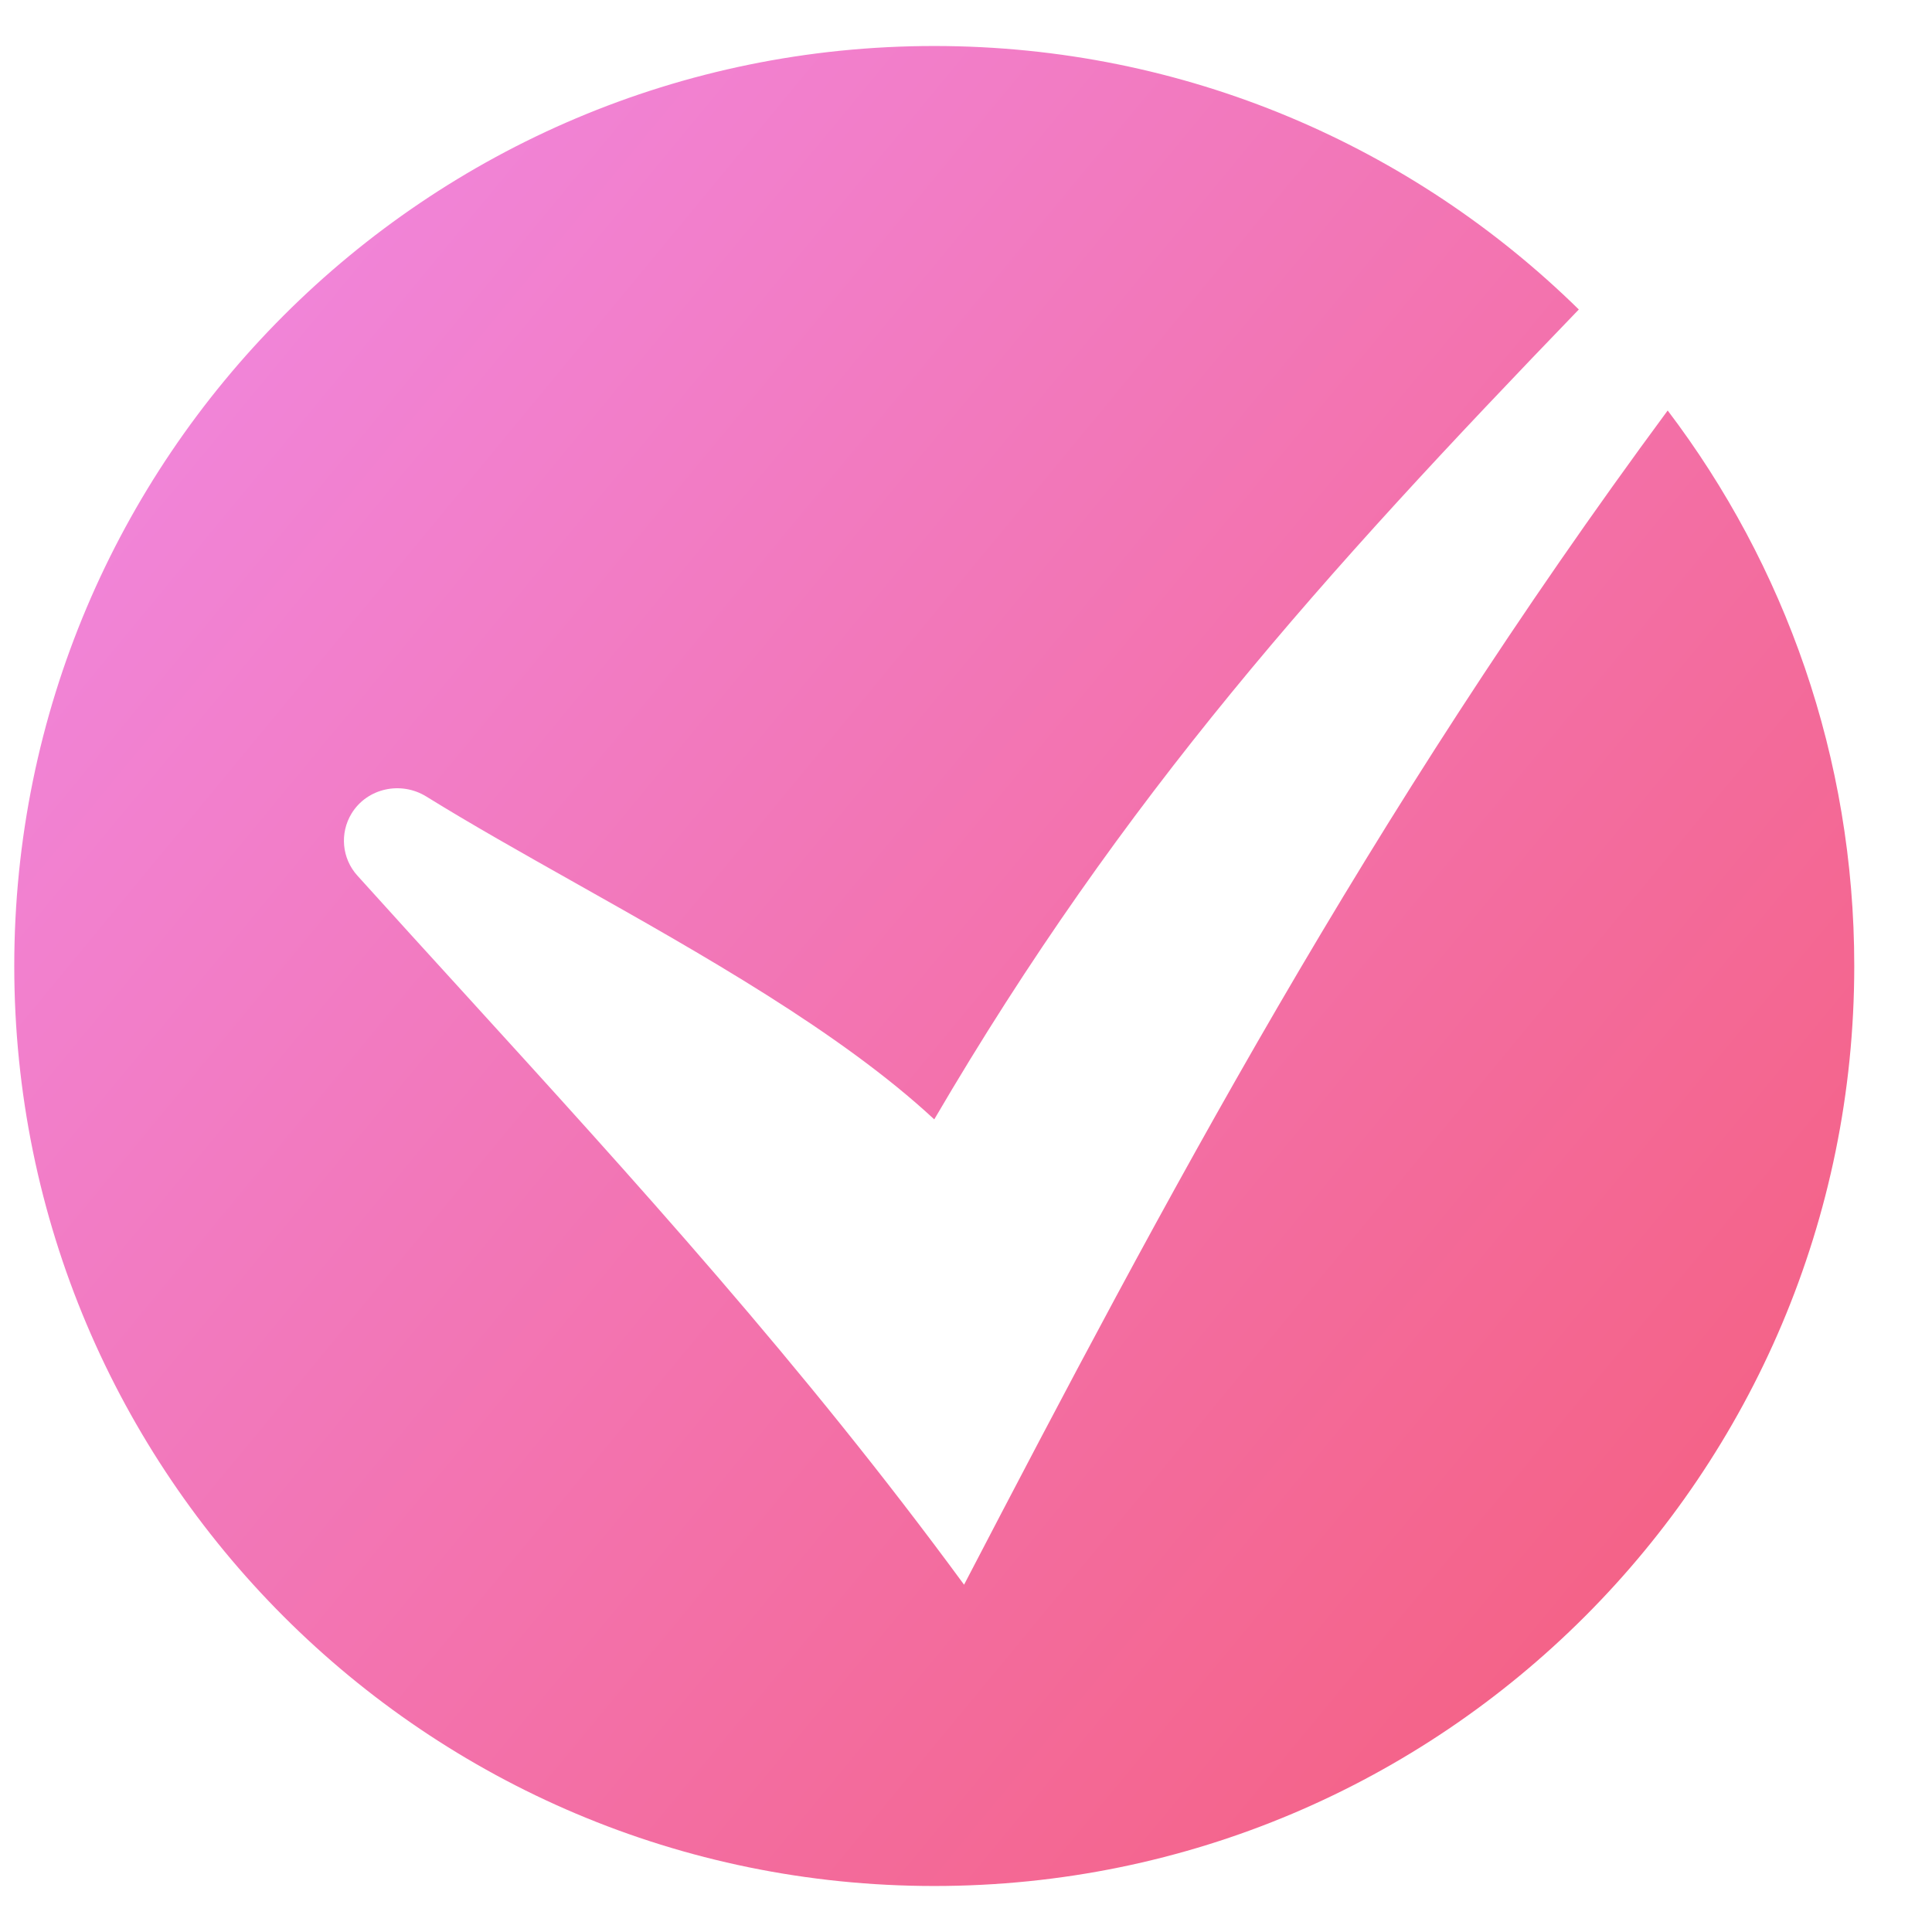 <svg width="21" height="21" viewBox="0 0 21 21" fill="none" xmlns="http://www.w3.org/2000/svg">
<path fill-rule="evenodd" clip-rule="evenodd" d="M10.155 20.5C15.678 20.5 20.155 16.023 20.155 10.5C20.155 8.232 19.4 6.14 18.127 4.462C14.86 8.885 12.648 13.061 10.479 17.225C8.722 14.831 6.9 12.832 5.031 10.78C4.651 10.363 4.268 9.943 3.884 9.517C3.716 9.331 3.691 9.057 3.821 8.843C3.99 8.566 4.358 8.487 4.634 8.658C5.118 8.958 5.672 9.27 6.251 9.596C7.624 10.369 9.131 11.217 10.155 12.167C12.212 8.65 14.374 6.255 17.161 3.364C15.357 1.593 12.884 0.5 10.155 0.5C4.632 0.5 0.155 4.977 0.155 10.5C0.155 16.023 4.632 20.5 10.155 20.5Z" fill="url(#paint0_linear_233_2734)"/>
<defs>
<linearGradient id="paint0_linear_233_2734" x1="-3.753" y1="-2.538" x2="24.155" y2="20.5" gradientUnits="userSpaceOnUse">
<stop stop-color="#F093FB"/>
<stop offset="1" stop-color="#F5576C"/>
</linearGradient>
</defs>
</svg>
